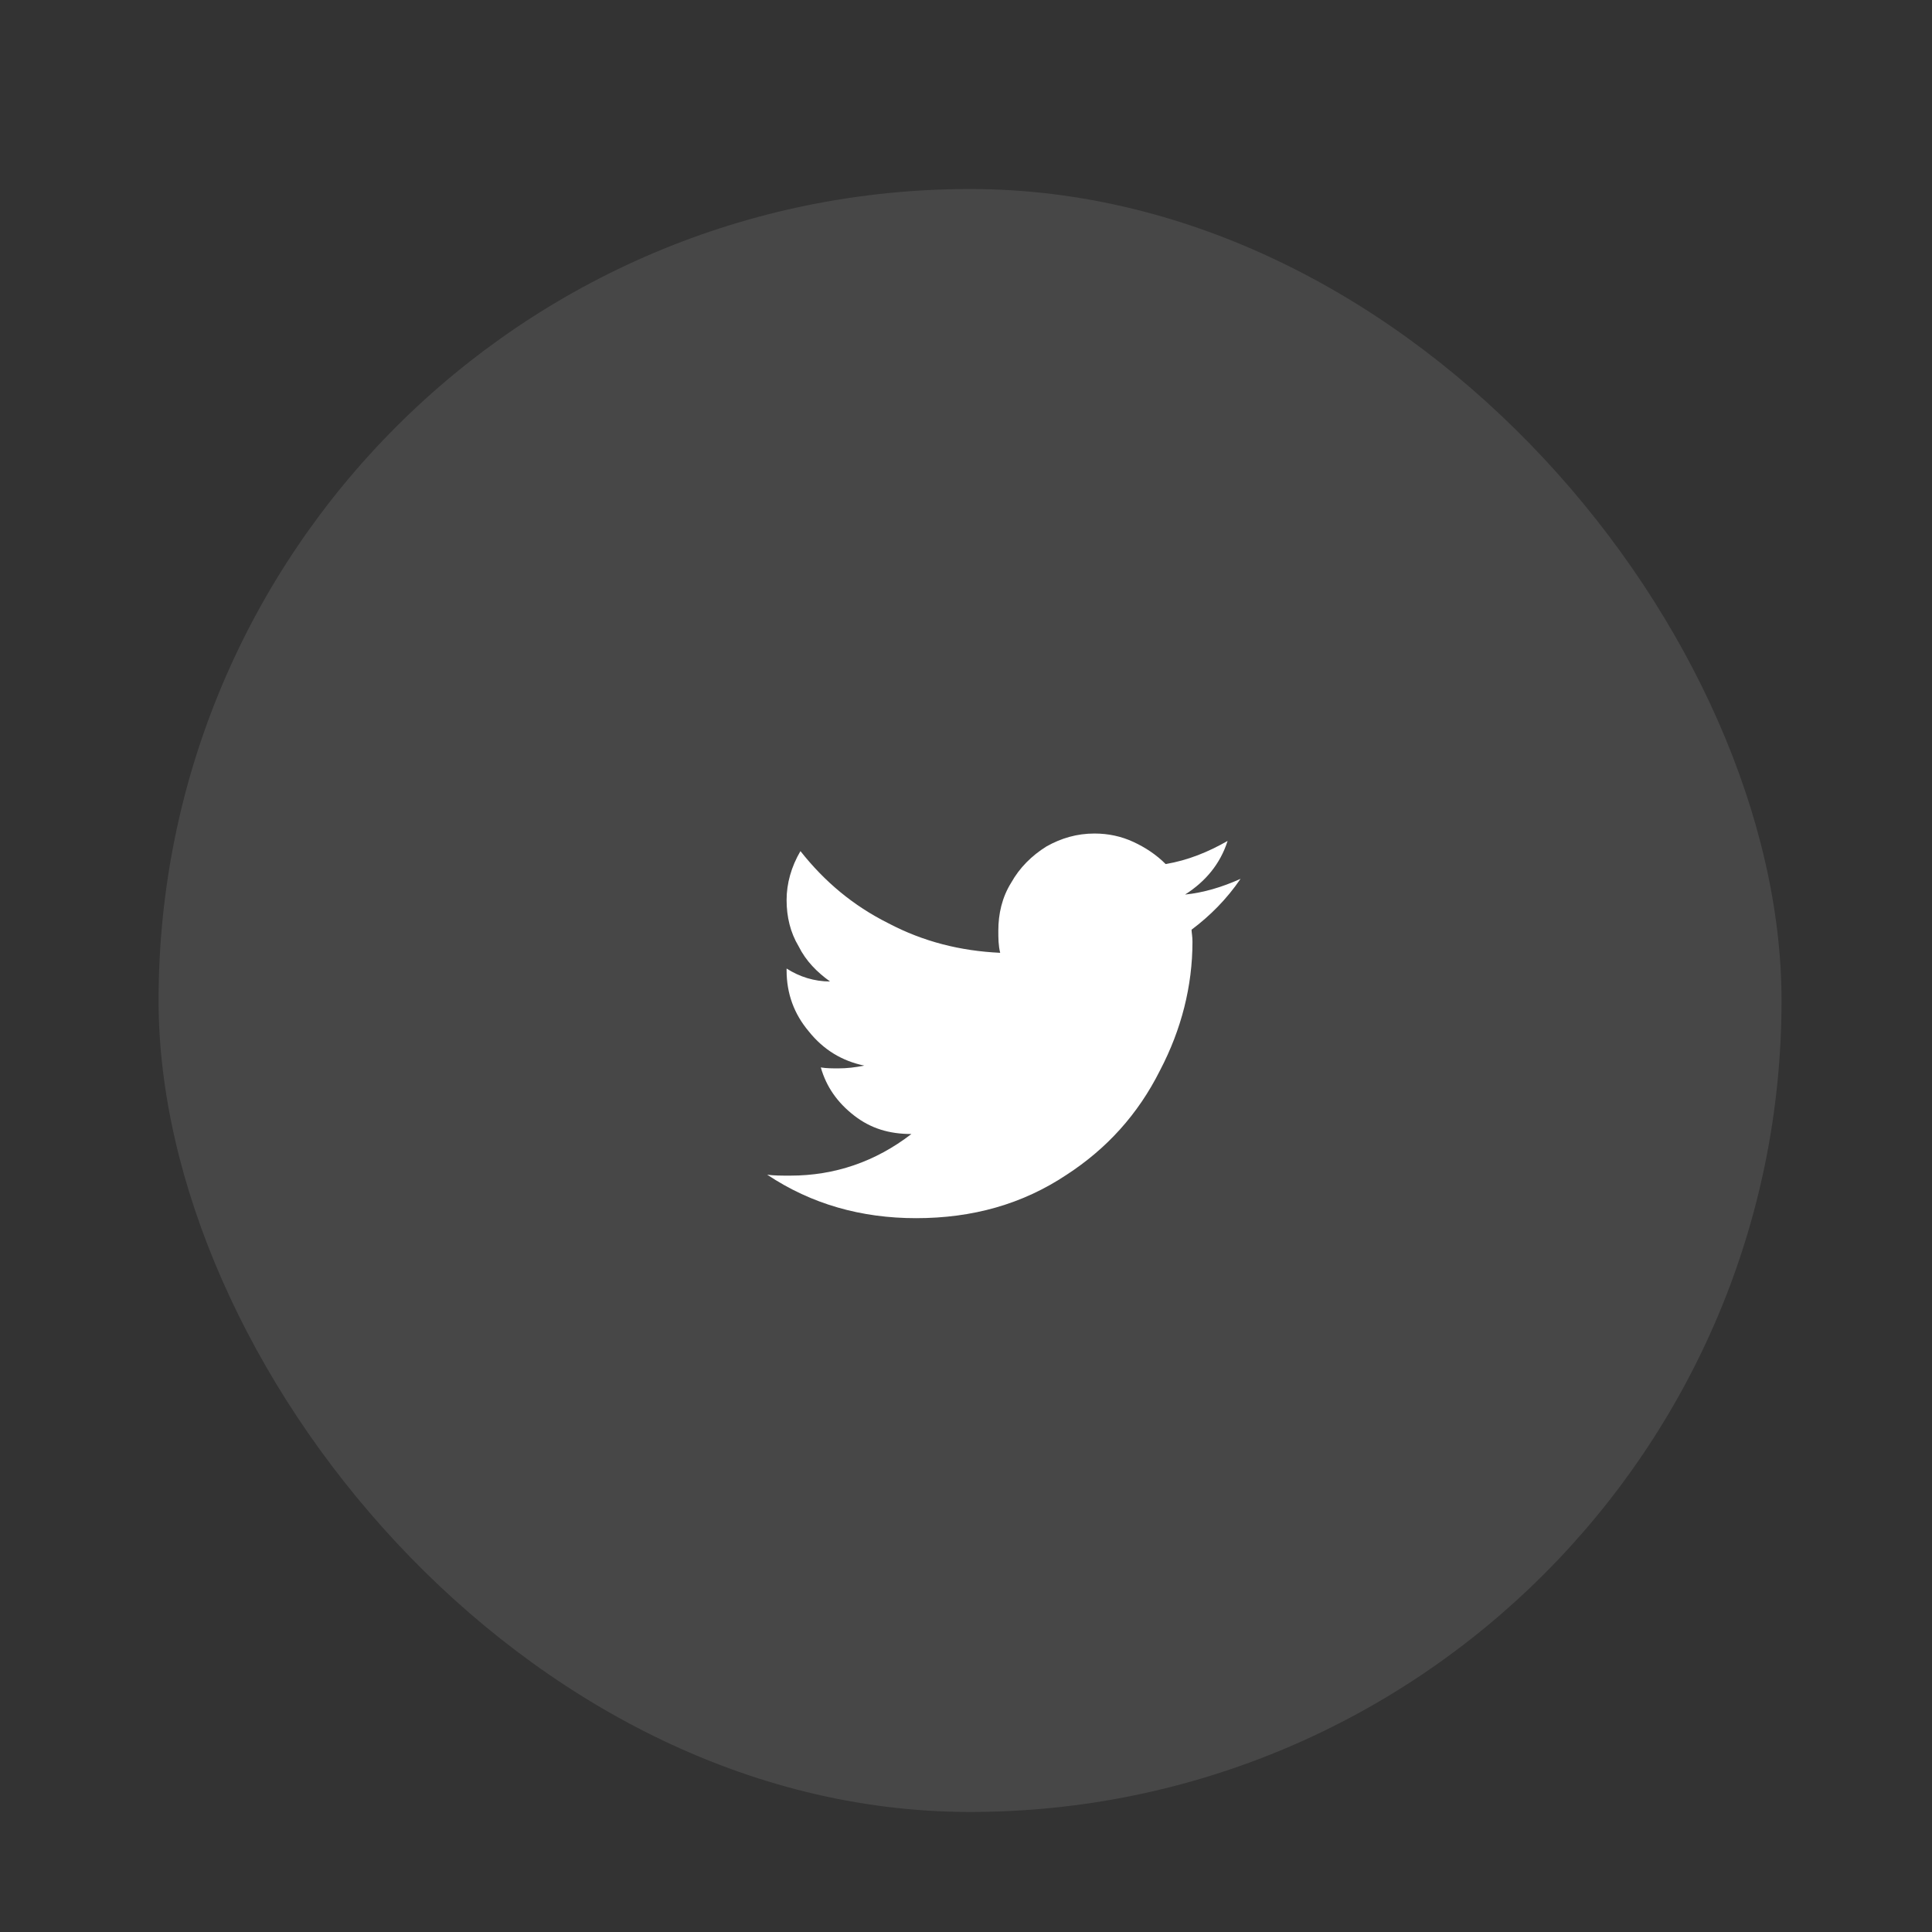 <?xml version="1.0" encoding="UTF-8" standalone="no" ?>
<!DOCTYPE svg PUBLIC "-//W3C//DTD SVG 1.1//EN" "http://www.w3.org/Graphics/SVG/1.1/DTD/svg11.dtd">
<svg xmlns="http://www.w3.org/2000/svg" xmlns:xlink="http://www.w3.org/1999/xlink" version="1.1" width="60" height="60" viewBox="0 0 57.14 57.14" xml:space="preserve">
<rect x="0" y="0" width="57.14" height="57.14" fill="#333333" stroke="none"/>
<desc>Created with Fabric.js 3.6.3</desc>
<defs>
</defs>
<rect x="0" y="0" width="100%" height="100%" fill="rgba(224, 19, 19, 0)"></rect>
<g transform="matrix(1 0 0 1 295.69 32.59)"  >
<rect style="stroke: none; stroke-width: 1; stroke-dasharray: none; stroke-linecap: butt; stroke-dashoffset: 0; stroke-linejoin: miter; stroke-miterlimit: 4; fill: rgb(255,255,255); fill-rule: nonzero; opacity: 0.1;"  x="-24" y="-24" rx="24" ry="24" width="48" height="48" />
</g>
<g transform="matrix(1 0 0 1 296.69 33.18)"  >
<path style="stroke: none; stroke-width: 1; stroke-dasharray: none; stroke-linecap: butt; stroke-dashoffset: 0; stroke-linejoin: miter; stroke-miterlimit: 4; fill: rgb(255,255,255); fill-rule: nonzero; opacity: 1;"  transform=" translate(-217, -24.59)" d="M 214.758 28.605 C 214.758 28.605 214.73 28.578 214.703 28.551 C 214.676 28.551 214.648 28.523 214.594 28.523 C 214.484 28.523 214.457 28.578 214.457 28.633 C 214.457 28.715 214.484 28.742 214.594 28.742 C 214.703 28.742 214.758 28.688 214.758 28.605 Z M 213.91 28.496 C 213.91 28.441 213.965 28.414 214.074 28.441 C 214.156 28.469 214.184 28.496 214.184 28.551 C 214.184 28.605 214.156 28.633 214.129 28.633 C 214.074 28.66 214.047 28.66 214.02 28.633 C 213.965 28.633 213.938 28.605 213.91 28.578 C 213.883 28.551 213.883 28.523 213.91 28.496 Z M 215.113 28.441 C 215.195 28.441 215.25 28.469 215.25 28.523 C 215.25 28.578 215.223 28.633 215.141 28.66 C 215.086 28.66 215.059 28.66 215.031 28.66 C 215.004 28.66 214.977 28.605 214.977 28.551 C 214.977 28.496 215.004 28.469 215.113 28.441 Z M 216.918 17.969 C 218.148 17.969 219.297 18.27 220.363 18.844 C 221.402 19.445 222.25 20.238 222.852 21.223 C 223.453 22.262 223.781 23.41 223.781 24.641 C 223.781 26.172 223.344 27.512 222.496 28.715 C 221.648 29.918 220.555 30.738 219.188 31.176 C 219.023 31.23 218.914 31.203 218.832 31.121 C 218.75 31.066 218.723 30.957 218.723 30.848 V 28.551 C 218.723 27.977 218.559 27.566 218.258 27.293 C 218.914 27.238 219.434 27.129 219.762 27.02 C 220.254 26.855 220.664 26.582 220.938 26.199 C 221.238 25.734 221.402 25.078 221.402 24.258 C 221.402 23.93 221.32 23.629 221.211 23.355 C 221.102 23.191 220.938 22.945 220.691 22.672 C 220.746 22.508 220.801 22.289 220.828 22.016 C 220.828 21.633 220.773 21.223 220.637 20.812 C 220.445 20.758 220.199 20.812 219.871 20.922 C 219.652 21.031 219.379 21.141 219.105 21.305 L 218.75 21.551 C 218.176 21.387 217.602 21.305 217 21.305 C 216.398 21.305 215.852 21.387 215.305 21.551 L 214.949 21.305 C 214.648 21.141 214.375 21.031 214.156 20.922 C 213.828 20.812 213.582 20.758 213.418 20.812 C 213.254 21.223 213.172 21.633 213.227 22.016 C 213.227 22.289 213.254 22.48 213.336 22.645 C 213.117 22.918 212.953 23.191 212.844 23.41 C 212.734 23.629 212.707 23.93 212.707 24.258 C 212.707 25.078 212.844 25.734 213.145 26.172 C 213.391 26.555 213.773 26.855 214.293 27.02 C 214.621 27.129 215.113 27.238 215.77 27.293 C 215.523 27.512 215.387 27.84 215.332 28.223 C 215.004 28.387 214.703 28.441 214.43 28.387 C 213.938 28.359 213.582 28.113 213.336 27.648 C 213.227 27.457 213.062 27.293 212.898 27.156 C 212.762 27.102 212.625 27.02 212.488 26.965 L 212.297 26.938 C 212.078 26.938 211.969 26.992 211.969 27.047 C 211.969 27.102 211.996 27.184 212.105 27.238 L 212.242 27.348 C 212.352 27.43 212.488 27.539 212.625 27.703 C 212.734 27.84 212.816 27.977 212.898 28.141 L 213.008 28.359 C 213.09 28.633 213.254 28.852 213.527 28.988 C 213.746 29.125 213.992 29.207 214.32 29.234 C 214.539 29.262 214.758 29.262 215.004 29.207 L 215.305 29.18 L 215.332 30.848 C 215.332 30.957 215.277 31.066 215.195 31.121 C 215.113 31.203 215.004 31.23 214.867 31.176 C 213.473 30.738 212.352 29.918 211.504 28.715 C 210.629 27.512 210.219 26.172 210.219 24.641 C 210.219 23.41 210.492 22.289 211.094 21.25 C 211.668 20.238 212.461 19.445 213.5 18.844 C 214.512 18.27 215.66 17.969 216.918 17.969 Z M 212.871 27.402 C 212.898 27.375 212.953 27.375 213.008 27.43 C 213.062 27.484 213.062 27.539 213.035 27.566 C 212.98 27.621 212.953 27.594 212.898 27.539 C 212.844 27.484 212.816 27.457 212.871 27.402 Z M 212.57 27.184 C 212.598 27.156 212.652 27.156 212.707 27.184 C 212.762 27.211 212.762 27.238 212.762 27.293 C 212.734 27.348 212.68 27.348 212.625 27.293 C 212.57 27.266 212.543 27.238 212.57 27.184 Z M 213.473 28.141 C 213.473 28.141 213.5 28.141 213.555 28.141 C 213.582 28.141 213.609 28.168 213.637 28.195 C 213.664 28.223 213.691 28.25 213.691 28.277 C 213.691 28.332 213.691 28.359 213.691 28.359 C 213.637 28.414 213.555 28.414 213.5 28.332 C 213.445 28.305 213.445 28.277 213.445 28.223 C 213.445 28.195 213.445 28.168 213.473 28.141 Z M 213.145 27.758 C 213.172 27.758 213.199 27.758 213.227 27.758 C 213.254 27.758 213.281 27.785 213.309 27.812 C 213.363 27.895 213.363 27.949 213.309 27.977 C 213.281 28.004 213.254 28.004 213.227 27.977 C 213.199 27.977 213.172 27.949 213.145 27.922 C 213.09 27.84 213.09 27.785 213.145 27.758 Z" stroke-linecap="round" />
</g>
<g transform="matrix(1 0 0 1 359.69 32.59)"  >
<rect style="stroke: none; stroke-width: 1; stroke-dasharray: none; stroke-linecap: butt; stroke-dashoffset: 0; stroke-linejoin: miter; stroke-miterlimit: 4; fill: rgb(255,255,255); fill-rule: nonzero; opacity: 0.1;"  x="-24" y="-24" rx="24" ry="24" width="48" height="48" />
</g>
<g transform="matrix(1 0 0 1 360.19 33.34)"  >
<path style="stroke: none; stroke-width: 1; stroke-dasharray: none; stroke-linecap: butt; stroke-dashoffset: 0; stroke-linejoin: miter; stroke-miterlimit: 4; fill: rgb(255,255,255); fill-rule: nonzero; opacity: 1;"  transform=" translate(-280.5, -24.75)" d="M 280.5 21.605 C 281.047 21.605 281.566 21.77 282.059 22.043 C 282.551 22.316 282.934 22.699 283.207 23.191 C 283.48 23.684 283.645 24.203 283.645 24.75 C 283.645 25.324 283.48 25.844 283.207 26.336 C 282.934 26.828 282.551 27.211 282.059 27.484 C 281.566 27.758 281.047 27.895 280.5 27.895 C 279.926 27.895 279.406 27.758 278.914 27.484 C 278.422 27.211 278.039 26.828 277.766 26.336 C 277.492 25.844 277.355 25.324 277.355 24.75 C 277.355 24.203 277.492 23.684 277.766 23.191 C 278.039 22.699 278.422 22.316 278.914 22.043 C 279.406 21.77 279.926 21.605 280.5 21.605 Z M 280.5 26.801 C 281.047 26.801 281.539 26.609 281.949 26.199 C 282.332 25.816 282.551 25.324 282.551 24.75 C 282.551 24.203 282.332 23.711 281.949 23.301 C 281.539 22.918 281.047 22.699 280.5 22.699 C 279.926 22.699 279.434 22.918 279.051 23.301 C 278.641 23.711 278.449 24.203 278.449 24.75 C 278.449 25.324 278.641 25.816 279.051 26.199 C 279.434 26.609 279.926 26.801 280.5 26.801 Z M 284.52 21.469 C 284.52 21.277 284.438 21.113 284.301 20.949 C 284.137 20.812 283.973 20.73 283.781 20.73 C 283.562 20.73 283.398 20.812 283.262 20.949 C 283.098 21.113 283.043 21.277 283.043 21.469 C 283.043 21.688 283.098 21.852 283.262 21.988 C 283.398 22.152 283.562 22.207 283.781 22.207 C 283.973 22.207 284.137 22.152 284.273 21.988 C 284.41 21.852 284.492 21.688 284.52 21.469 Z M 286.598 22.207 C 286.598 22.727 286.625 23.574 286.625 24.75 C 286.625 25.953 286.598 26.801 286.57 27.32 C 286.543 27.84 286.461 28.277 286.352 28.66 C 286.188 29.125 285.914 29.535 285.586 29.863 C 285.258 30.191 284.848 30.438 284.41 30.602 C 284.027 30.738 283.562 30.82 283.043 30.848 C 282.523 30.875 281.676 30.875 280.5 30.875 C 279.297 30.875 278.449 30.875 277.93 30.848 C 277.41 30.82 276.973 30.738 276.59 30.574 C 276.125 30.438 275.715 30.191 275.387 29.863 C 275.059 29.535 274.812 29.125 274.648 28.66 C 274.512 28.277 274.43 27.84 274.402 27.32 C 274.375 26.801 274.375 25.953 274.375 24.75 C 274.375 23.574 274.375 22.727 274.402 22.207 C 274.43 21.688 274.512 21.223 274.648 20.84 C 274.812 20.402 275.059 19.992 275.387 19.664 C 275.715 19.336 276.125 19.062 276.59 18.898 C 276.973 18.789 277.41 18.707 277.93 18.68 C 278.449 18.652 279.297 18.625 280.5 18.625 C 281.676 18.625 282.523 18.652 283.043 18.68 C 283.562 18.707 284.027 18.789 284.41 18.898 C 284.848 19.062 285.258 19.336 285.586 19.664 C 285.914 19.992 286.188 20.402 286.352 20.84 C 286.461 21.223 286.543 21.688 286.598 22.207 Z M 285.285 28.359 C 285.395 28.059 285.449 27.566 285.504 26.883 C 285.504 26.5 285.531 25.926 285.531 25.188 V 24.312 C 285.531 23.574 285.504 23 285.504 22.617 C 285.449 21.934 285.395 21.441 285.285 21.141 C 285.066 20.594 284.656 20.184 284.109 19.965 C 283.809 19.855 283.316 19.801 282.633 19.746 C 282.223 19.746 281.648 19.719 280.938 19.719 H 280.062 C 279.324 19.719 278.75 19.746 278.367 19.746 C 277.684 19.801 277.191 19.855 276.891 19.965 C 276.316 20.184 275.934 20.594 275.715 21.141 C 275.605 21.441 275.523 21.934 275.496 22.617 C 275.469 23.027 275.469 23.602 275.469 24.312 V 25.188 C 275.469 25.926 275.469 26.5 275.496 26.883 C 275.523 27.566 275.605 28.059 275.715 28.359 C 275.934 28.934 276.344 29.316 276.891 29.535 C 277.191 29.645 277.684 29.727 278.367 29.754 C 278.75 29.781 279.324 29.781 280.062 29.781 H 280.938 C 281.676 29.781 282.25 29.781 282.633 29.754 C 283.316 29.727 283.809 29.645 284.109 29.535 C 284.656 29.316 285.066 28.906 285.285 28.359 Z" stroke-linecap="round" />
</g>
<g transform="matrix(1 0 0 1 28.69 29.59)"  >
<g style=""   >
		<g transform="matrix(1 0 0 1 0 0)"  >
<rect style="stroke: none; stroke-width: 1; stroke-dasharray: none; stroke-linecap: butt; stroke-dashoffset: 0; stroke-linejoin: miter; stroke-miterlimit: 4; fill: rgb(255,255,255); fill-rule: nonzero; opacity: 0.1;"  x="-24" y="-24" rx="24" ry="24" width="48" height="48" />
</g>
		<g transform="matrix(1 0 0 1 1 0.75)"  >
<path style="stroke: none; stroke-width: 1; stroke-dasharray: none; stroke-linecap: butt; stroke-dashoffset: 0; stroke-linejoin: miter; stroke-miterlimit: 4; fill: rgb(255,255,255); fill-rule: nonzero; opacity: 1;"  transform=" translate(-153, -24.75)" d="M 158.551 21.906 C 159.098 21.496 159.59 21.004 160 20.402 C 159.453 20.648 158.906 20.812 158.359 20.867 C 158.961 20.484 159.398 19.965 159.617 19.281 C 159.043 19.609 158.441 19.855 157.785 19.965 C 157.512 19.691 157.184 19.473 156.828 19.309 C 156.473 19.145 156.09 19.062 155.68 19.062 C 155.16 19.062 154.695 19.199 154.258 19.445 C 153.82 19.719 153.465 20.074 153.219 20.512 C 152.945 20.949 152.836 21.441 152.836 21.934 C 152.836 22.152 152.836 22.371 152.891 22.59 C 151.715 22.535 150.621 22.262 149.582 21.715 C 148.543 21.195 147.695 20.484 146.984 19.582 C 146.711 20.047 146.574 20.539 146.574 21.031 C 146.574 21.523 146.684 21.988 146.93 22.398 C 147.148 22.836 147.477 23.164 147.859 23.438 C 147.395 23.438 146.957 23.301 146.574 23.055 V 23.109 C 146.574 23.793 146.793 24.395 147.23 24.914 C 147.668 25.461 148.215 25.789 148.871 25.926 C 148.598 25.98 148.352 26.008 148.105 26.008 C 147.941 26.008 147.75 26.008 147.586 25.98 C 147.75 26.555 148.078 27.02 148.57 27.402 C 149.062 27.785 149.609 27.949 150.266 27.949 C 149.199 28.77 147.996 29.18 146.684 29.18 C 146.41 29.18 146.191 29.18 146 29.152 C 147.312 30.027 148.789 30.438 150.402 30.438 C 152.07 30.438 153.547 30.027 154.859 29.152 C 156.035 28.387 156.965 27.375 157.621 26.062 C 158.25 24.859 158.578 23.574 158.578 22.262 C 158.578 22.098 158.551 21.988 158.551 21.906 Z" stroke-linecap="round" />
</g>
</g>
</g>
</svg>